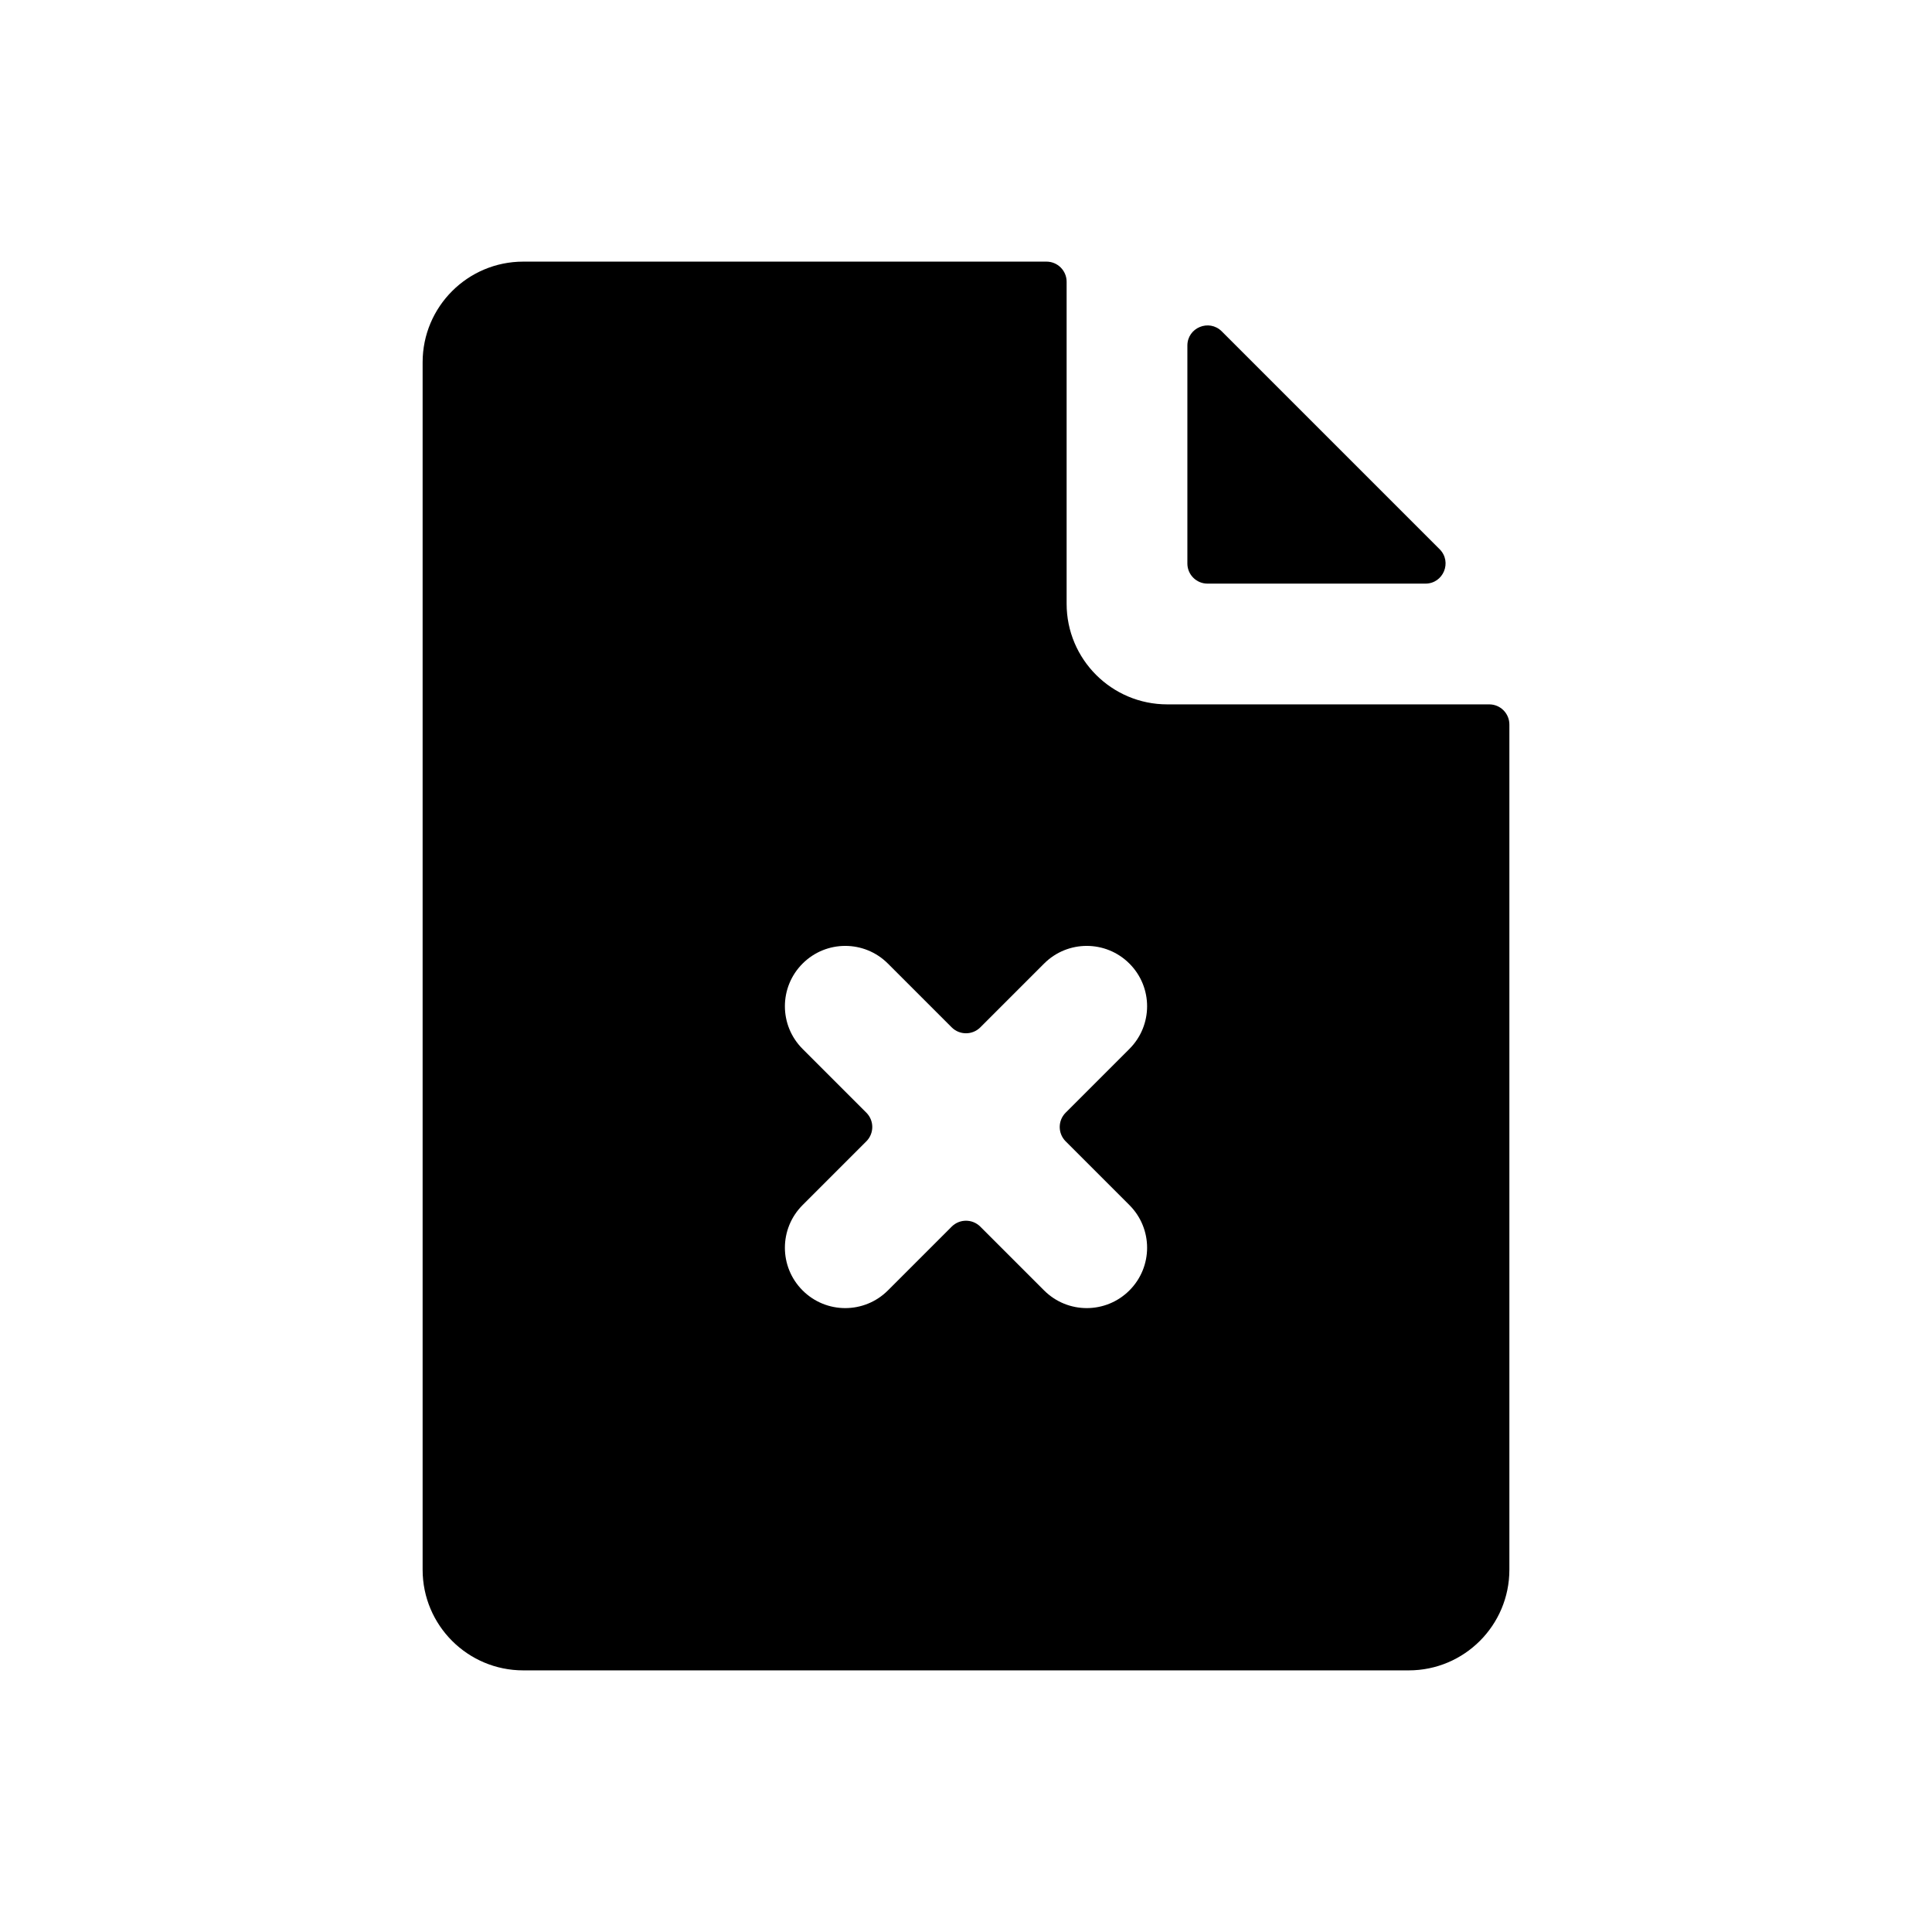 <svg width="1em" height="1em" viewBox="0 0 24 24" fill="none" xmlns="http://www.w3.org/2000/svg">
<path fill-rule="evenodd" clip-rule="evenodd" d="M13.25 7.5V3.5C13.25 3.362 13.138 3.25 13 3.25H6.5C5.81 3.25 5.25 3.81 5.25 4.5V19.5C5.25 20.19 5.81 20.75 6.5 20.75H17.5C18.19 20.75 18.75 20.19 18.75 19.5V9C18.75 8.862 18.638 8.75 18.5 8.75H14.5C13.81 8.75 13.25 8.19 13.25 7.5ZM15 7.25C14.862 7.25 14.75 7.138 14.75 7V4.293C14.75 4.07 15.019 3.959 15.177 4.116L17.884 6.823C18.041 6.981 17.93 7.25 17.707 7.25H15ZM14.03 13.03C14.323 12.737 14.323 12.263 14.03 11.97C13.737 11.677 13.263 11.677 12.97 11.97L12.177 12.763C12.079 12.86 11.921 12.86 11.823 12.763L11.03 11.97C10.737 11.677 10.263 11.677 9.97 11.97C9.677 12.263 9.677 12.737 9.97 13.03L10.763 13.823C10.86 13.921 10.86 14.079 10.763 14.177L9.97 14.97C9.677 15.263 9.677 15.737 9.97 16.03C10.263 16.323 10.737 16.323 11.03 16.03L11.823 15.237C11.921 15.14 12.079 15.14 12.177 15.237L12.97 16.03C13.263 16.323 13.737 16.323 14.03 16.03C14.323 15.737 14.323 15.263 14.03 14.97L13.237 14.177C13.14 14.079 13.14 13.921 13.237 13.823L14.03 13.03Z" fill="currentColor"/>
</svg>
